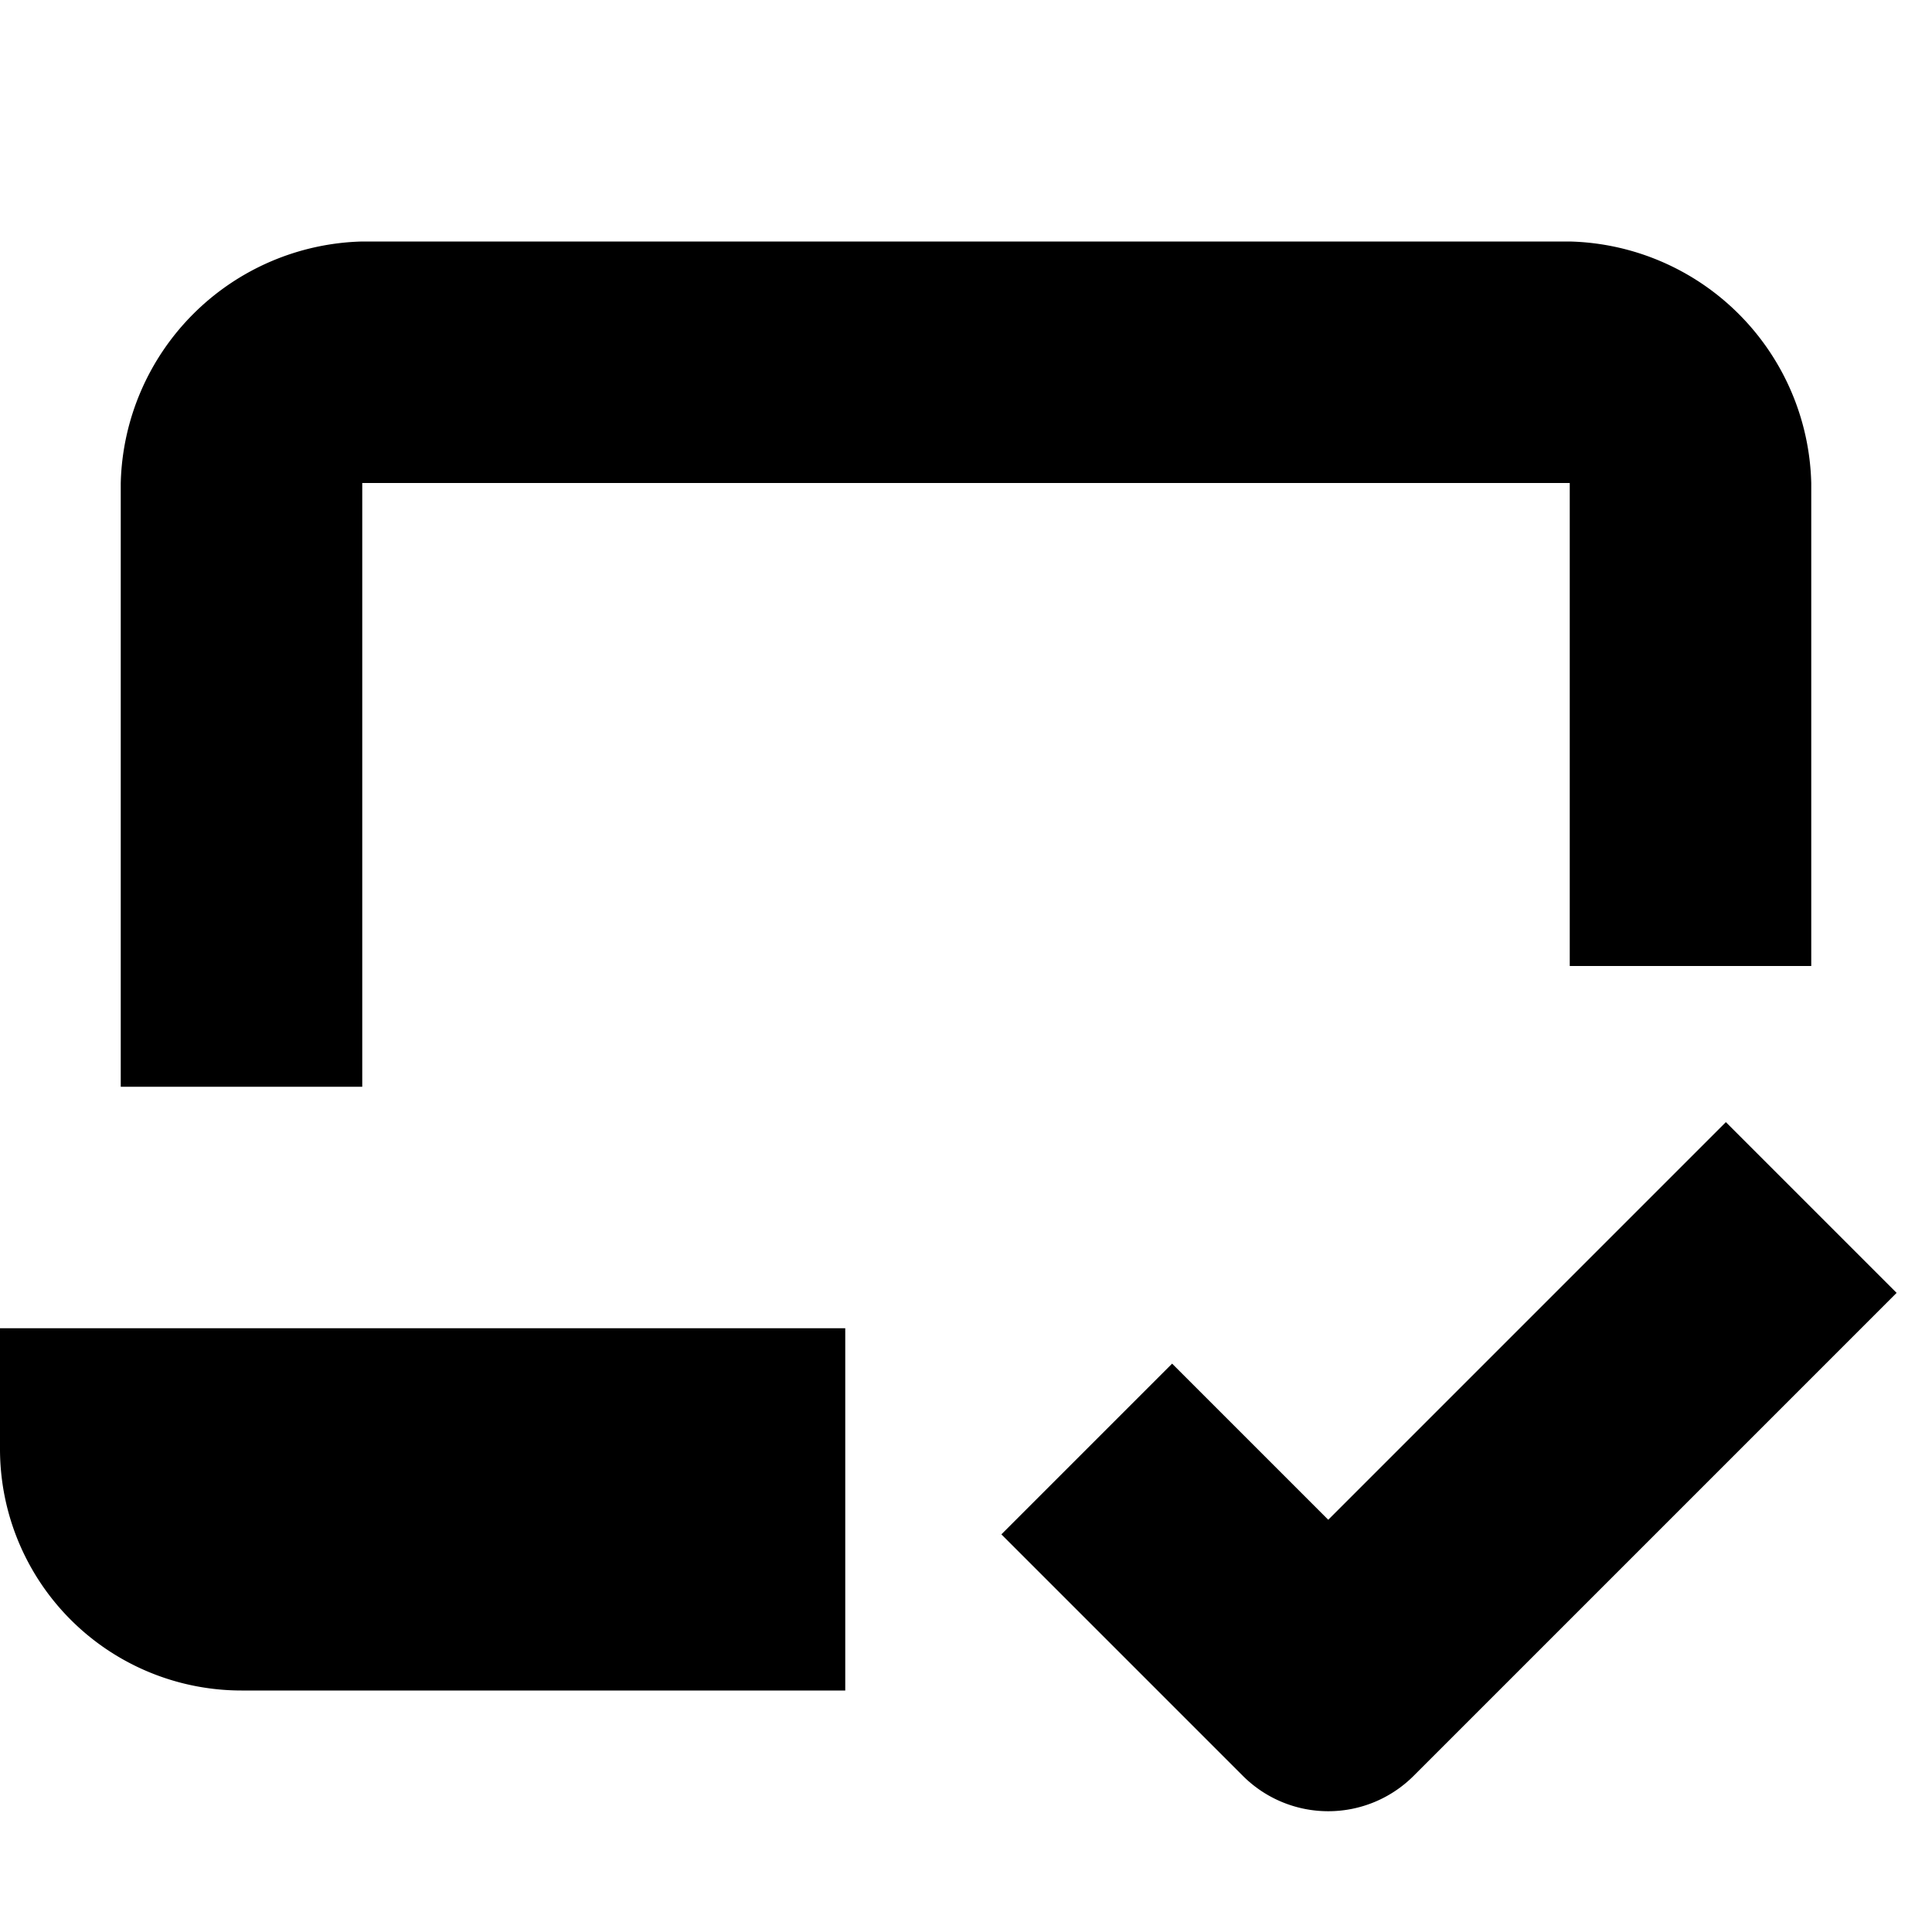 <svg xmlns="http://www.w3.org/2000/svg" width="16" height="16" viewBox="0 0 16 16">
  <title>tech-16px-2_l-check</title>
  <path d="M3,4H13V8h2V4a2.052,2.052,0,0,0-2-2H3A2.052,2.052,0,0,0,1,4V9H3Z"/>
  <path d="M11,12.586,9.707,11.293,8.293,12.707l2,2a1,1,0,0,0,1.414,0l4-4L14.293,9.293Z"/>
  <path d="M0,12a2,2,0,0,0,2,2H7V11H0Z"/>
</svg>
